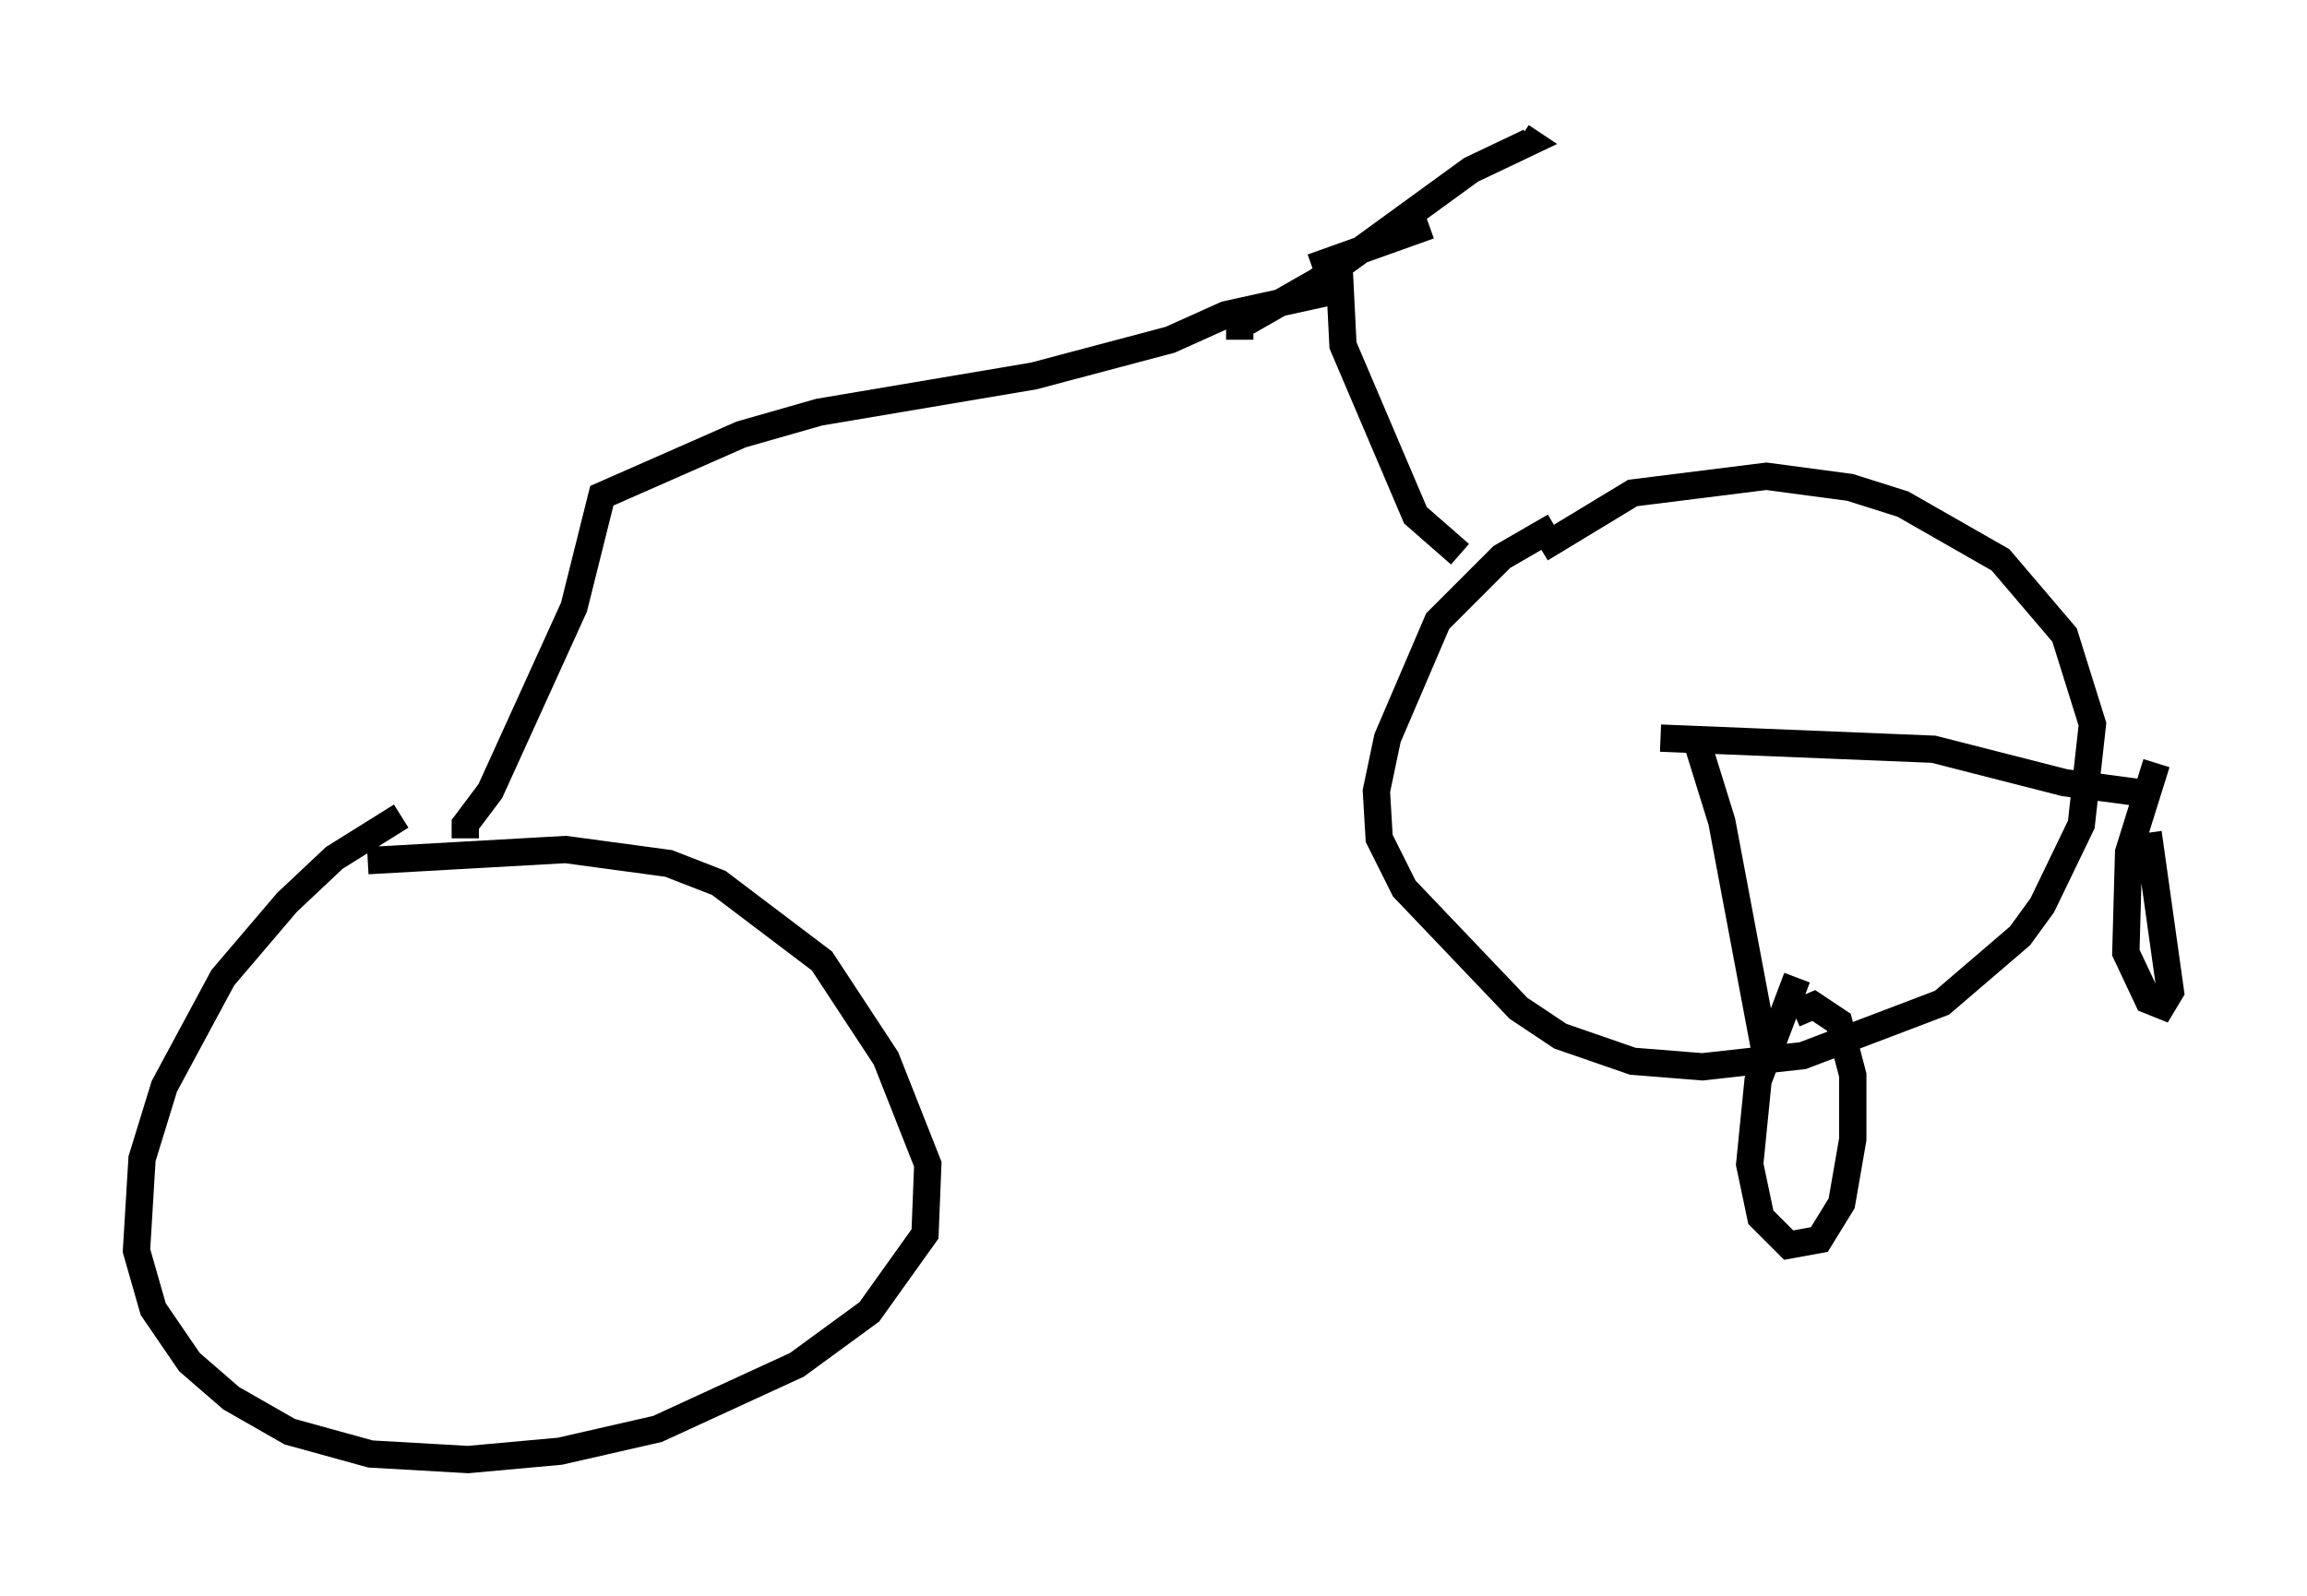 <?xml version="1.0" encoding="utf-8" ?>
<svg baseProfile="full" height="58.49" version="1.1" width="84.522" xmlns="http://www.w3.org/2000/svg" xmlns:ev="http://www.w3.org/2001/xml-events" xmlns:xlink="http://www.w3.org/1999/xlink"><defs /><rect fill="white" height="58.49" width="84.522" x="0" y="0" /><path d="M15.719, 29.602 m-1.021, 0.306 l-2.45, 1.531 -1.735, 1.633 l-2.348, 2.756 -2.144, 3.981 l-0.817, 2.654 -0.204, 3.369 l0.613, 2.144 1.327, 1.94 l1.531, 1.327 2.144, 1.225 l2.96, 0.817 3.573, 0.204 l3.369, -0.306 3.573, -0.817 l5.104, -2.348 2.654, -1.94 l2.042, -2.858 0.102, -2.552 l-1.531, -3.879 -2.348, -3.573 l-3.777, -2.858 -1.838, -0.715 l-3.777, -0.51 -7.248, 0.408 m3.573, -0.817 l0.0, -0.51 0.919, -1.225 l3.063, -6.738 1.021, -4.083 l5.104, -2.246 2.858, -0.817 l7.861, -1.327 5.002, -1.327 l2.042, -0.919 4.185, -0.919 l0.102, 2.042 2.654, 6.227 l1.633, 1.429 m3.471, -1.021 l-1.94, 1.123 -2.348, 2.348 l-1.838, 4.288 -0.408, 1.94 l0.102, 1.735 0.919, 1.838 l4.185, 4.39 1.531, 1.021 l2.654, 0.919 2.552, 0.204 l3.675, -0.408 5.104, -1.94 l2.858, -2.45 0.817, -1.123 l1.429, -2.96 0.408, -3.675 l-1.021, -3.267 -2.348, -2.756 l-3.573, -2.042 -1.94, -0.613 l-3.063, -0.408 -4.9, 0.613 l-3.369, 2.042 m5.717, 7.044 l0.919, 2.96 1.633, 8.677 m-3.879, -11.74 l10.004, 0.408 4.798, 1.225 l3.063, 0.408 m-12.863, 6.738 l-1.429, 3.777 -0.306, 3.063 l0.408, 1.94 1.021, 1.021 l1.123, -0.204 0.817, -1.327 l0.408, -2.348 0.0, -2.348 l-0.51, -1.94 -0.919, -0.613 l-0.715, 0.306 m13.271, -9.188 l-1.021, 3.267 -0.102, 3.675 l0.817, 1.735 0.51, 0.204 l0.306, -0.51 -0.817, -5.819 m-33.28, -18.069 l0.0, -0.51 2.858, -1.633 l5.615, -4.083 2.144, -1.021 l-0.306, -0.204 m-7.656, 4.798 l4.288, -1.531 " fill="none" stroke="black" stroke-width="1" /></svg>